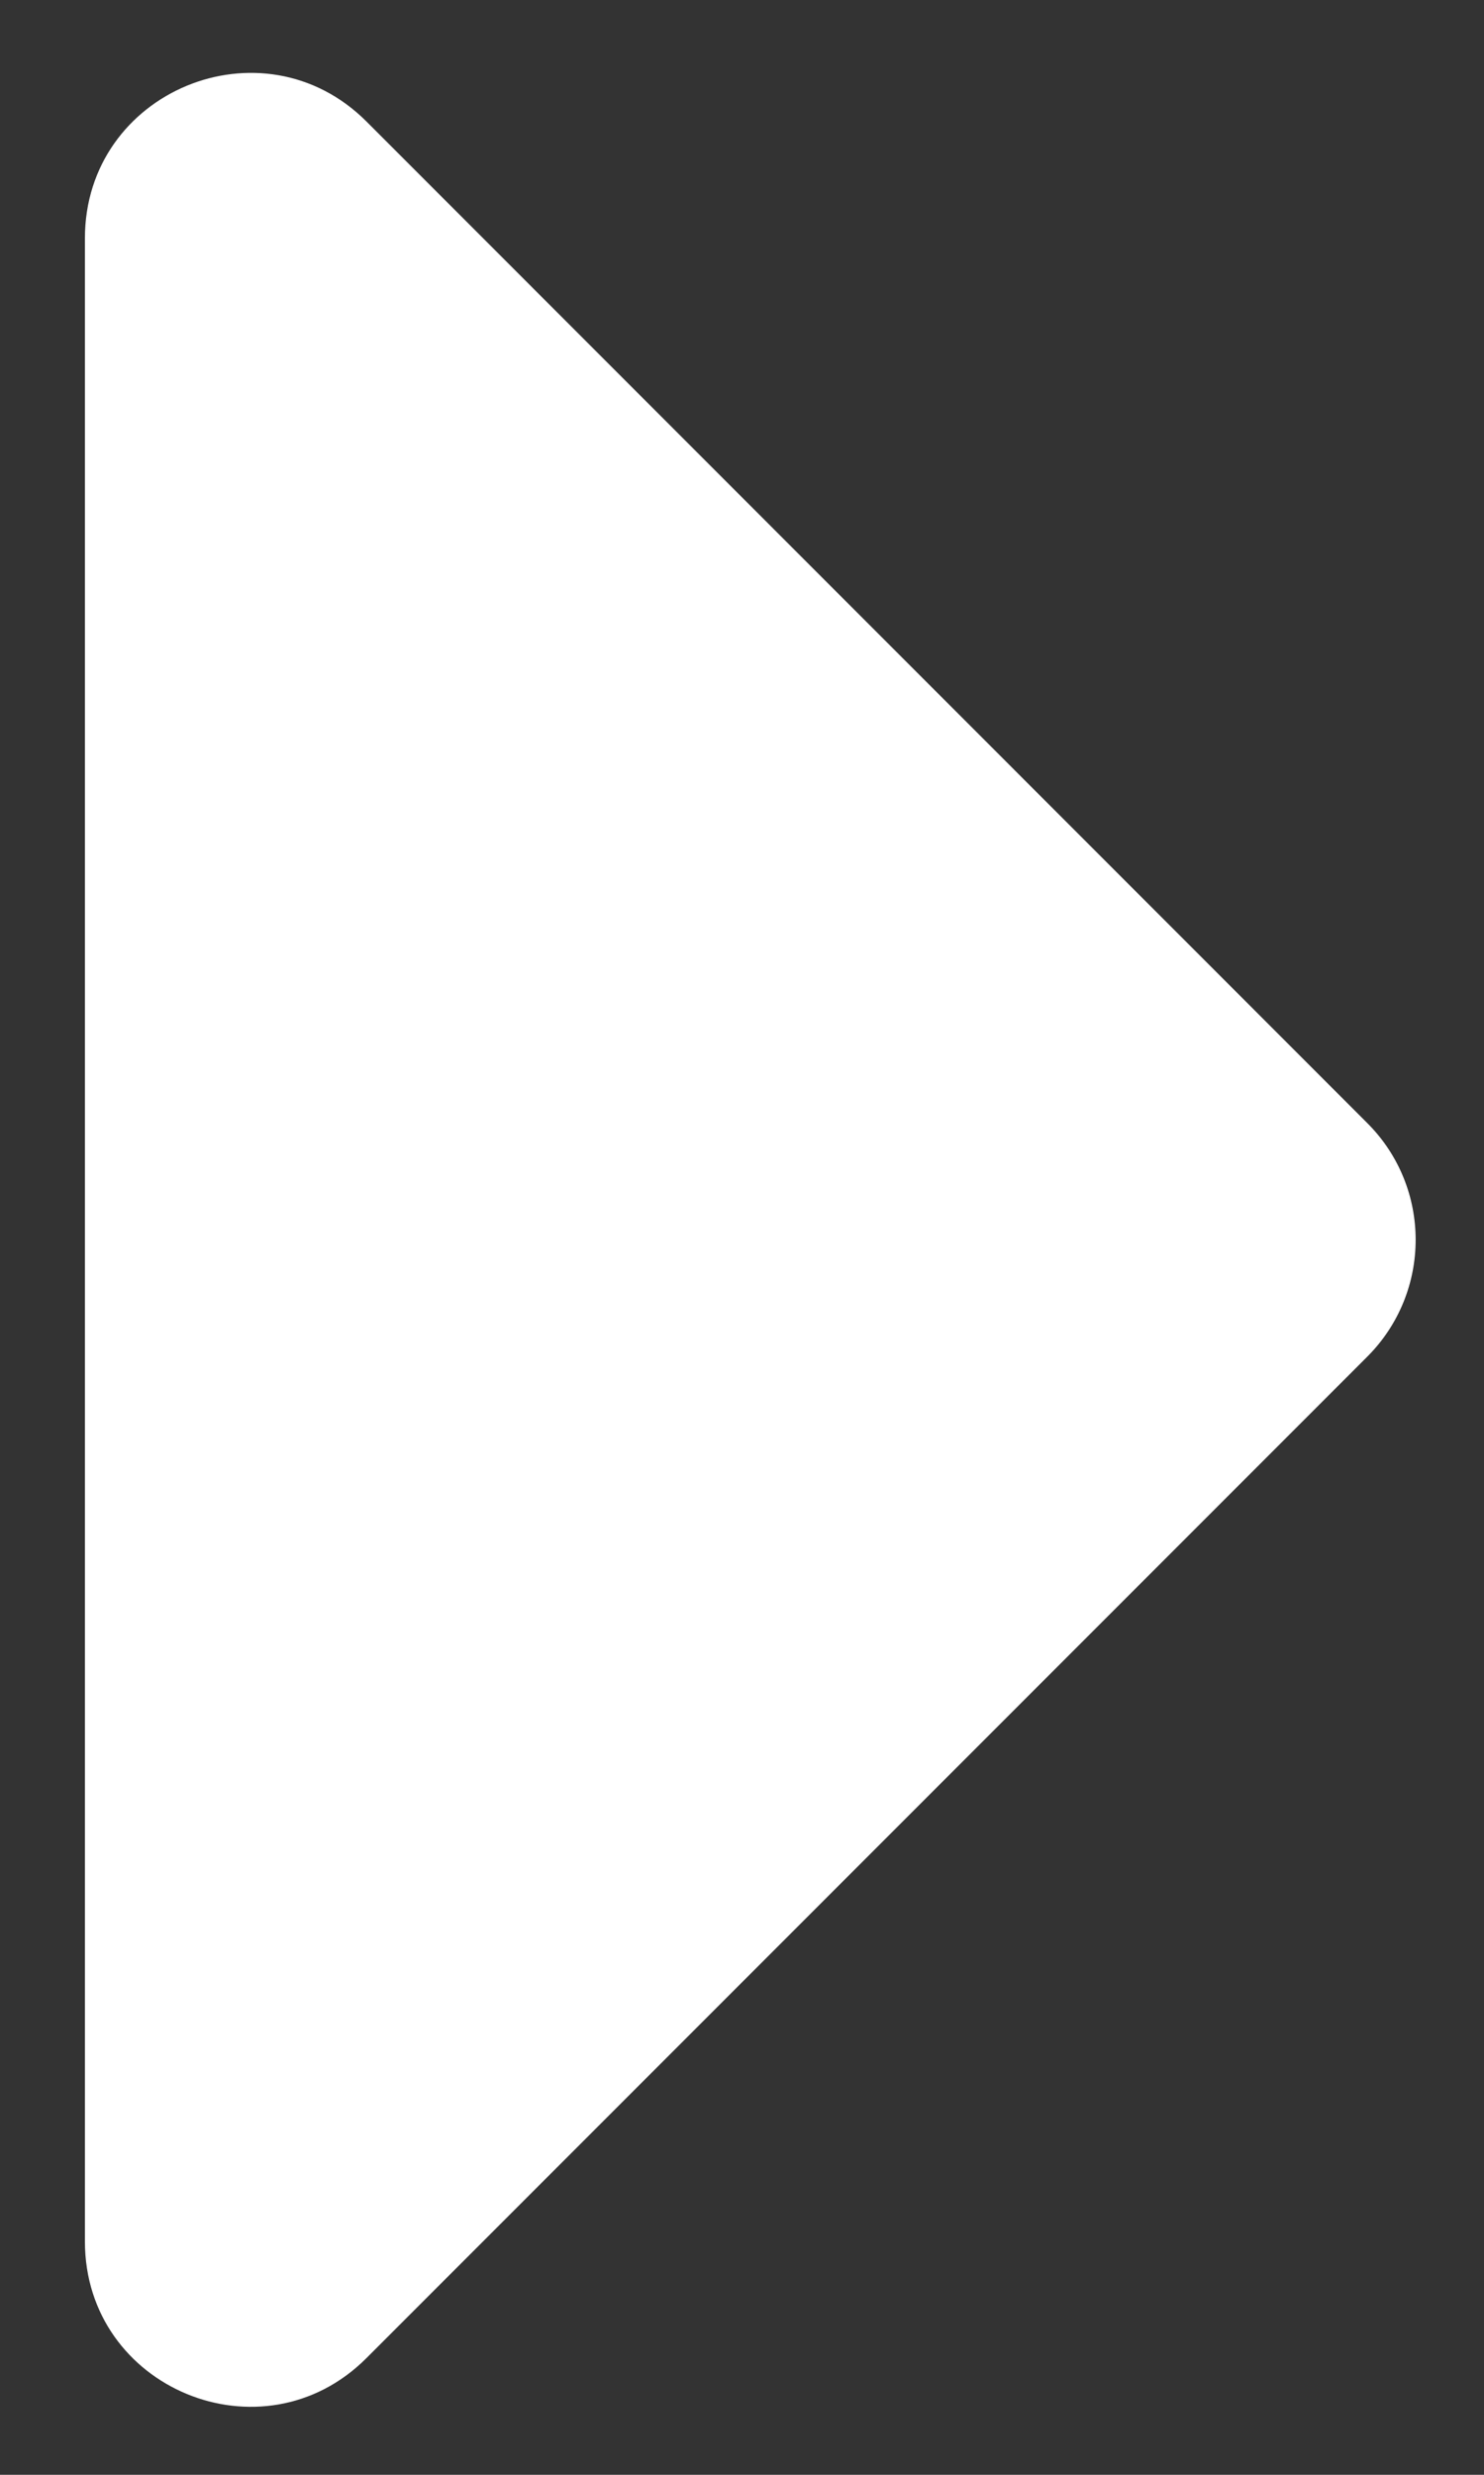 <svg width="9" height="15" viewBox="0 0 9 15" fill="none" xmlns="http://www.w3.org/2000/svg">
<rect x="0" y="0" width="9" height="15" fill="#333333" stroke="none"/>
<path d="M0.515 1.444C0.515 0.553 1.592 0.107 2.222 0.736L8.293 6.808C8.683 7.198 8.683 7.831 8.293 8.222L2.222 14.293C1.592 14.923 0.515 14.477 0.515 13.586L0.515 1.444Z" fill="white"/>
</svg>
